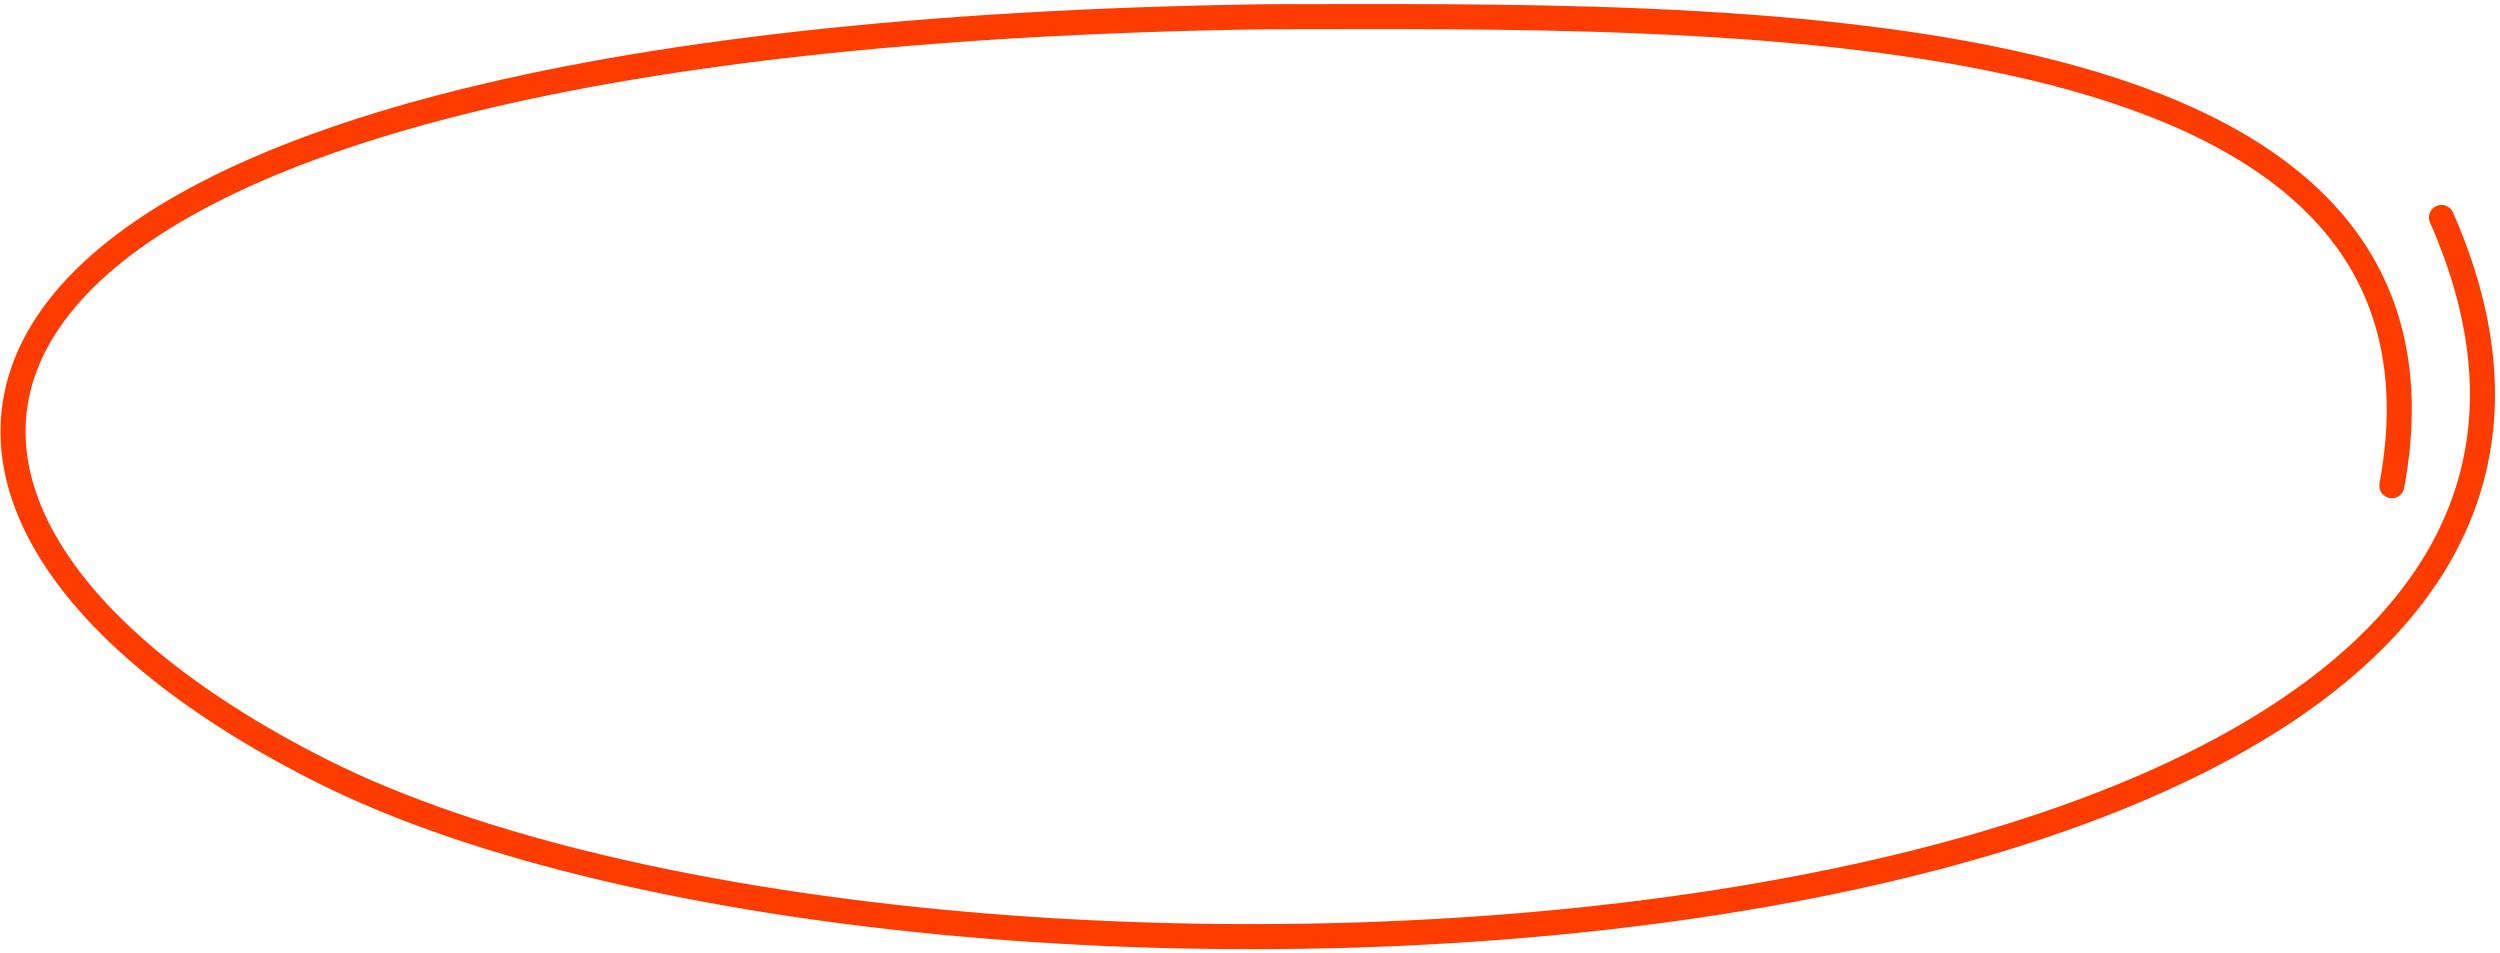 <svg width="299" height="114" viewBox="0 0 299 114" fill="none" xmlns="http://www.w3.org/2000/svg">
<path d="M292.001 26.008C332.312 117.541 112.835 129.604 38.514 92.22C-25.741 59.899 -16.957 4.418 151.5 2C205.146 2 296.959 -0.525 286.063 58.084" stroke="#FF3C00" stroke-width="3" stroke-linecap="round"/>
</svg>
